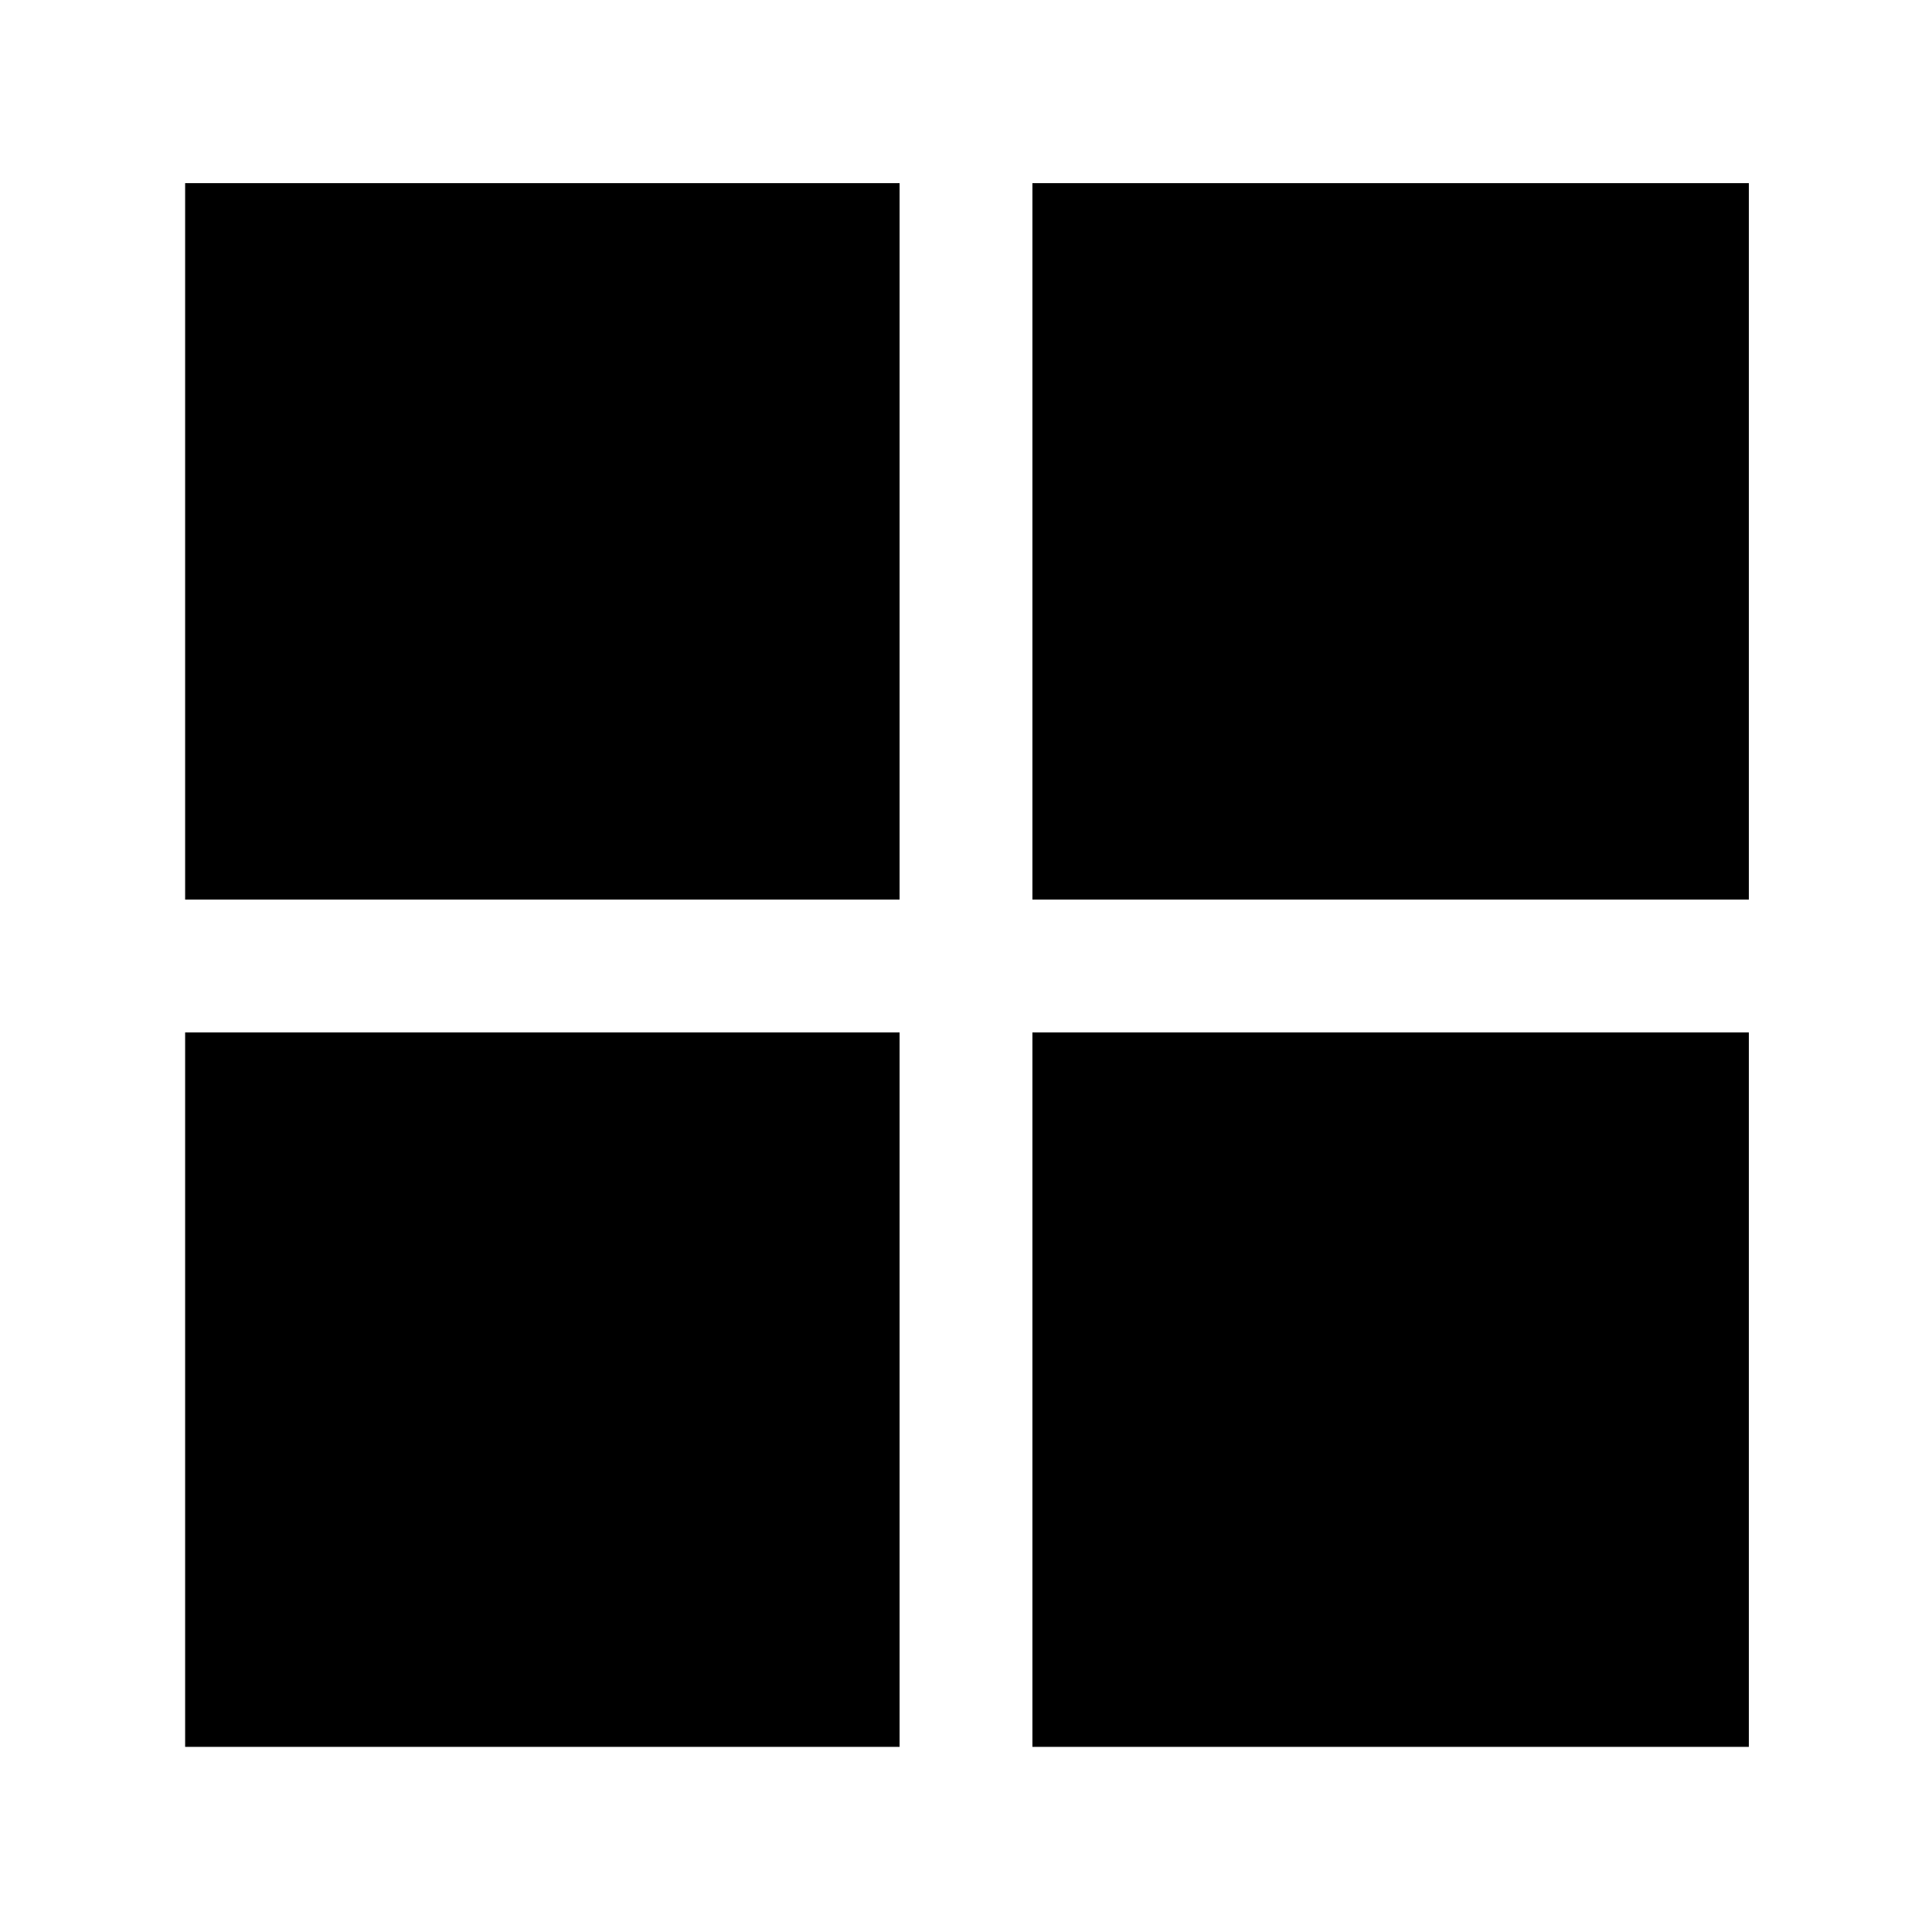 <svg xmlns="http://www.w3.org/2000/svg" height="40" width="40"><path d="M21.375 3.792h14.833v14.833H21.375Zm0 32.375V21.375h14.833v14.792ZM3.833 18.625V3.792h14.792v14.833Zm0 17.542V21.375h14.792v14.792Z"/></svg>